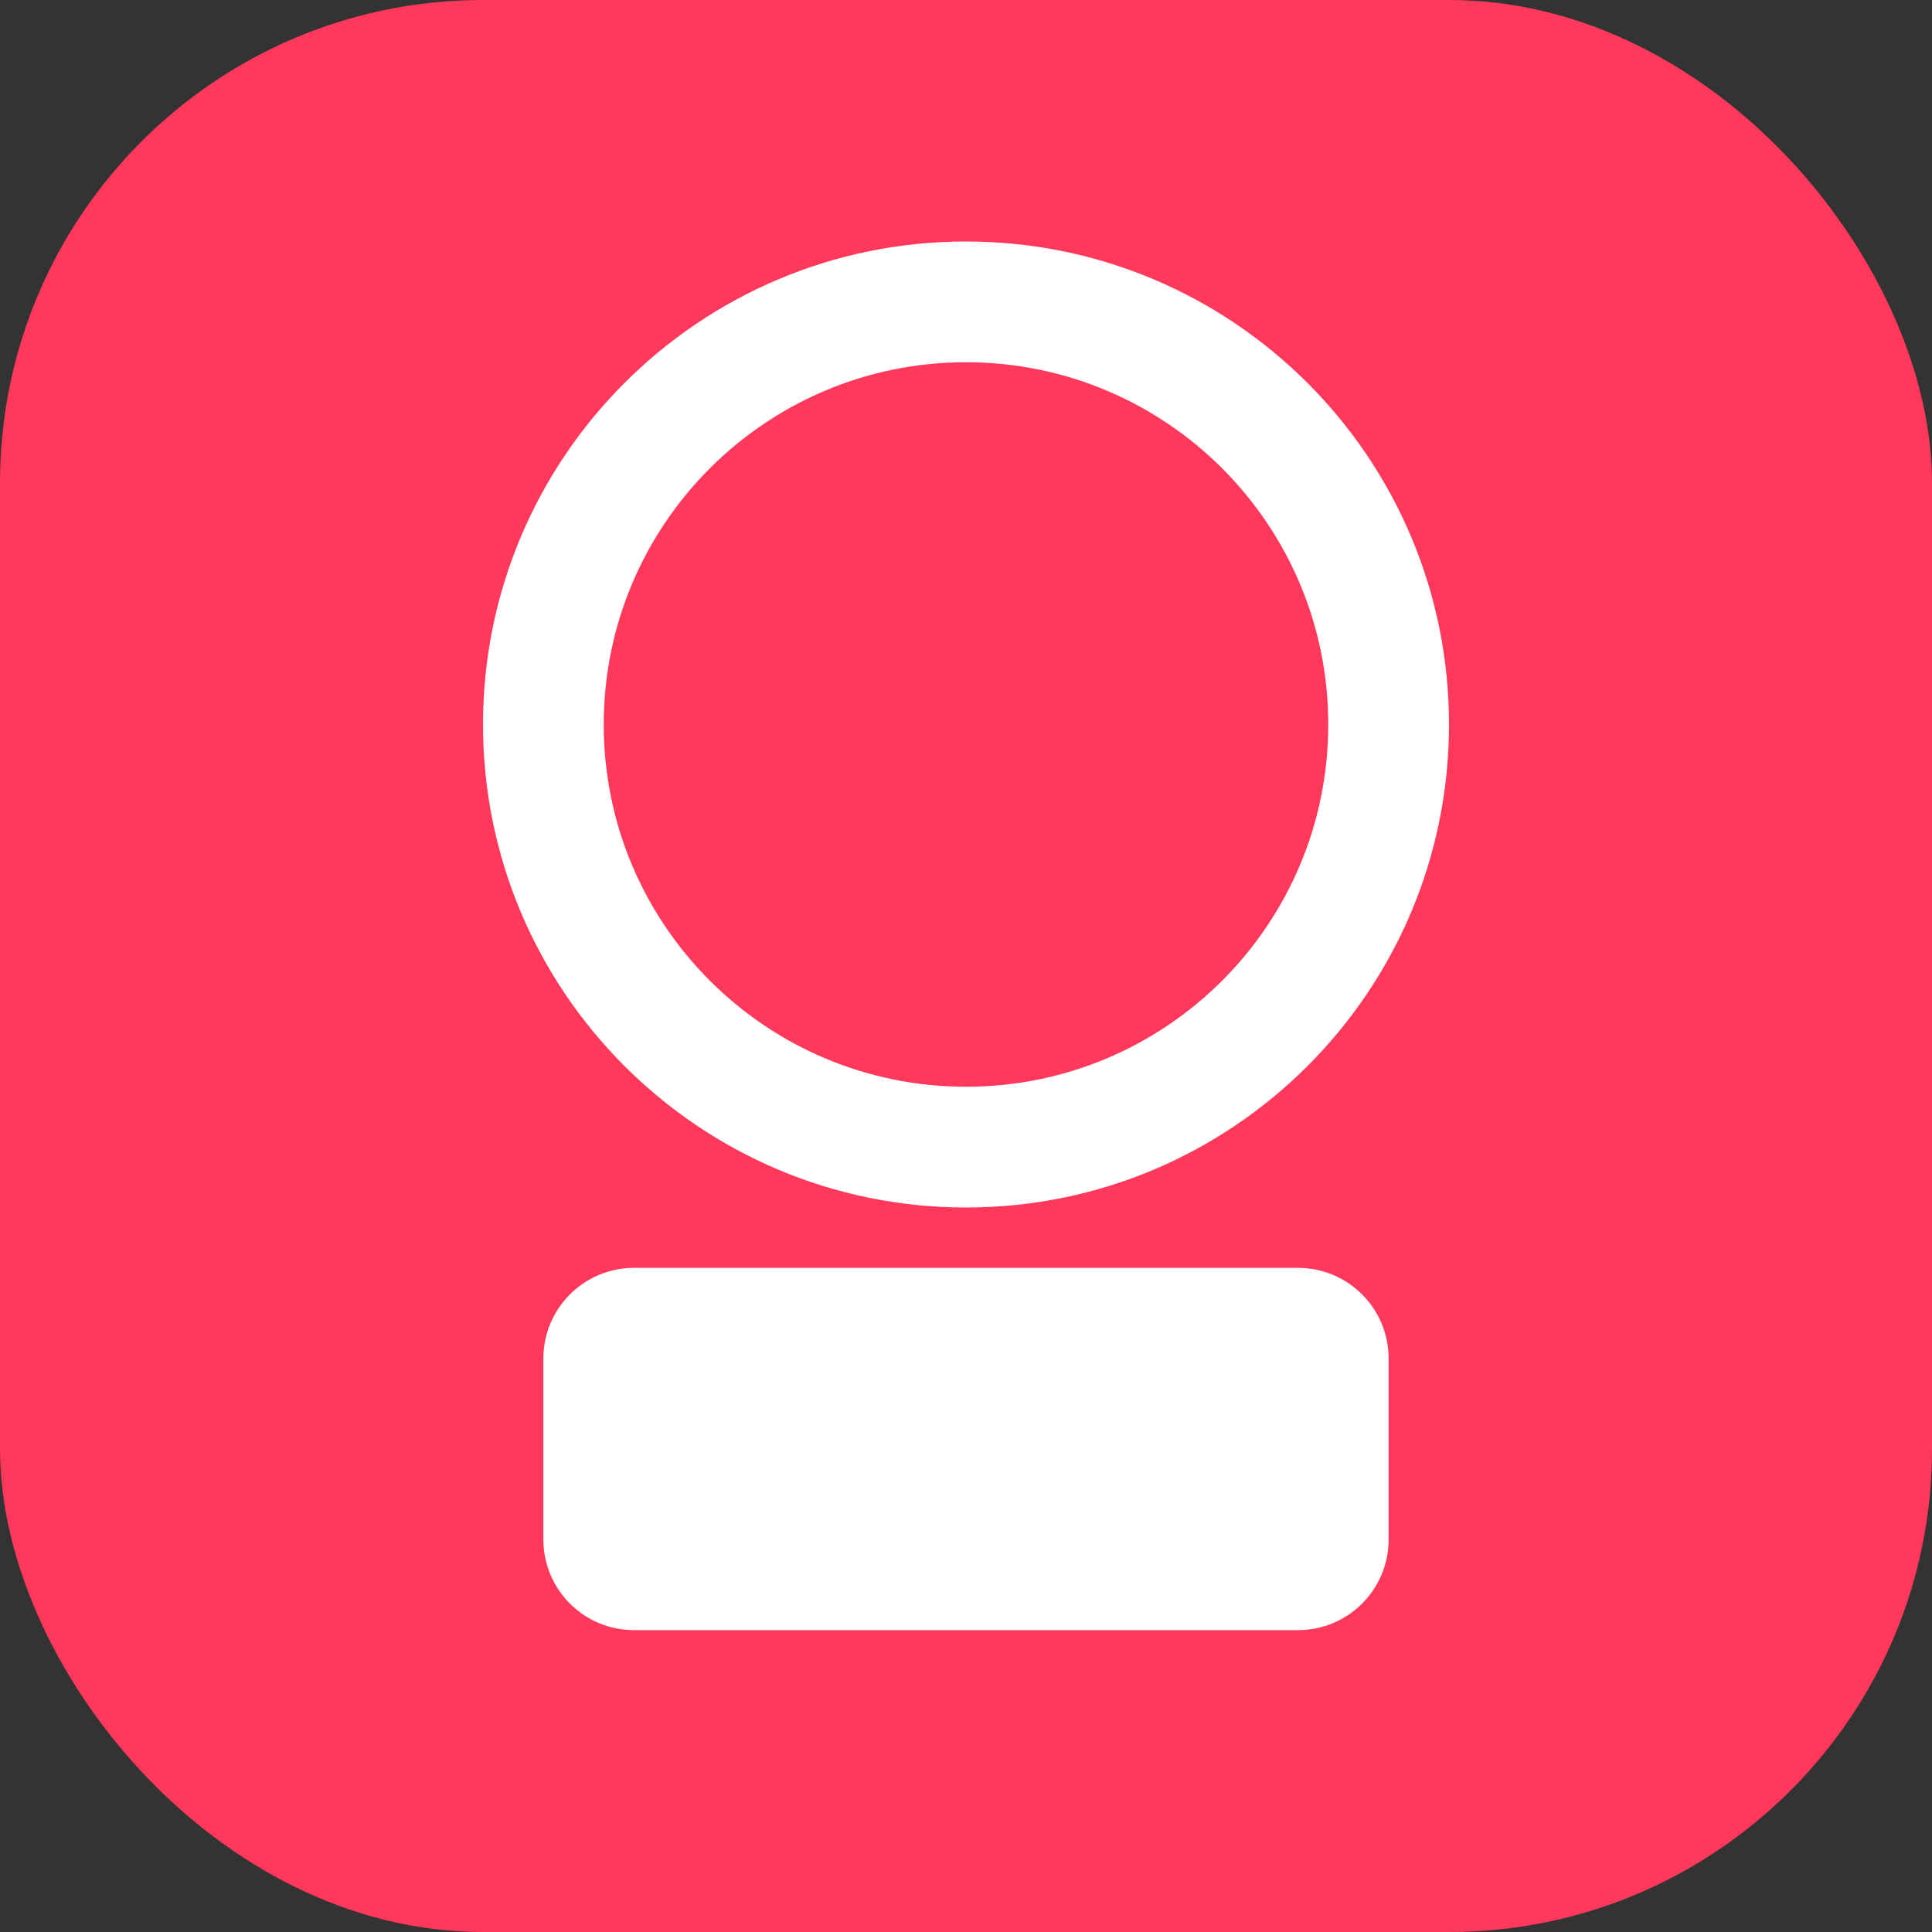 <svg width="32" height="32" viewBox="0 0 32 32" fill="none" xmlns="http://www.w3.org/2000/svg">
  <rect x="0" y="0" width="32" height="32" fill="#333333" stroke="none"/>
  <rect width="32" height="32" rx="8" fill="#FF385C"/>
  <path d="M16 6C12.686 6 10 8.686 10 12C10 15.314 12.686 18 16 18C19.314 18 22 15.314 22 12C22 8.686 19.314 6 16 6ZM8 12C8 7.582 11.582 4 16 4C20.418 4 24 7.582 24 12C24 16.418 20.418 20 16 20C11.582 20 8 16.418 8 12Z" fill="white"/>
  <path d="M10.5 21C9.672 21 9 21.672 9 22.5V25.5C9 26.328 9.672 27 10.5 27H21.5C22.328 27 23 26.328 23 25.5V22.5C23 21.672 22.328 21 21.5 21H10.5Z" fill="white"/>
</svg>